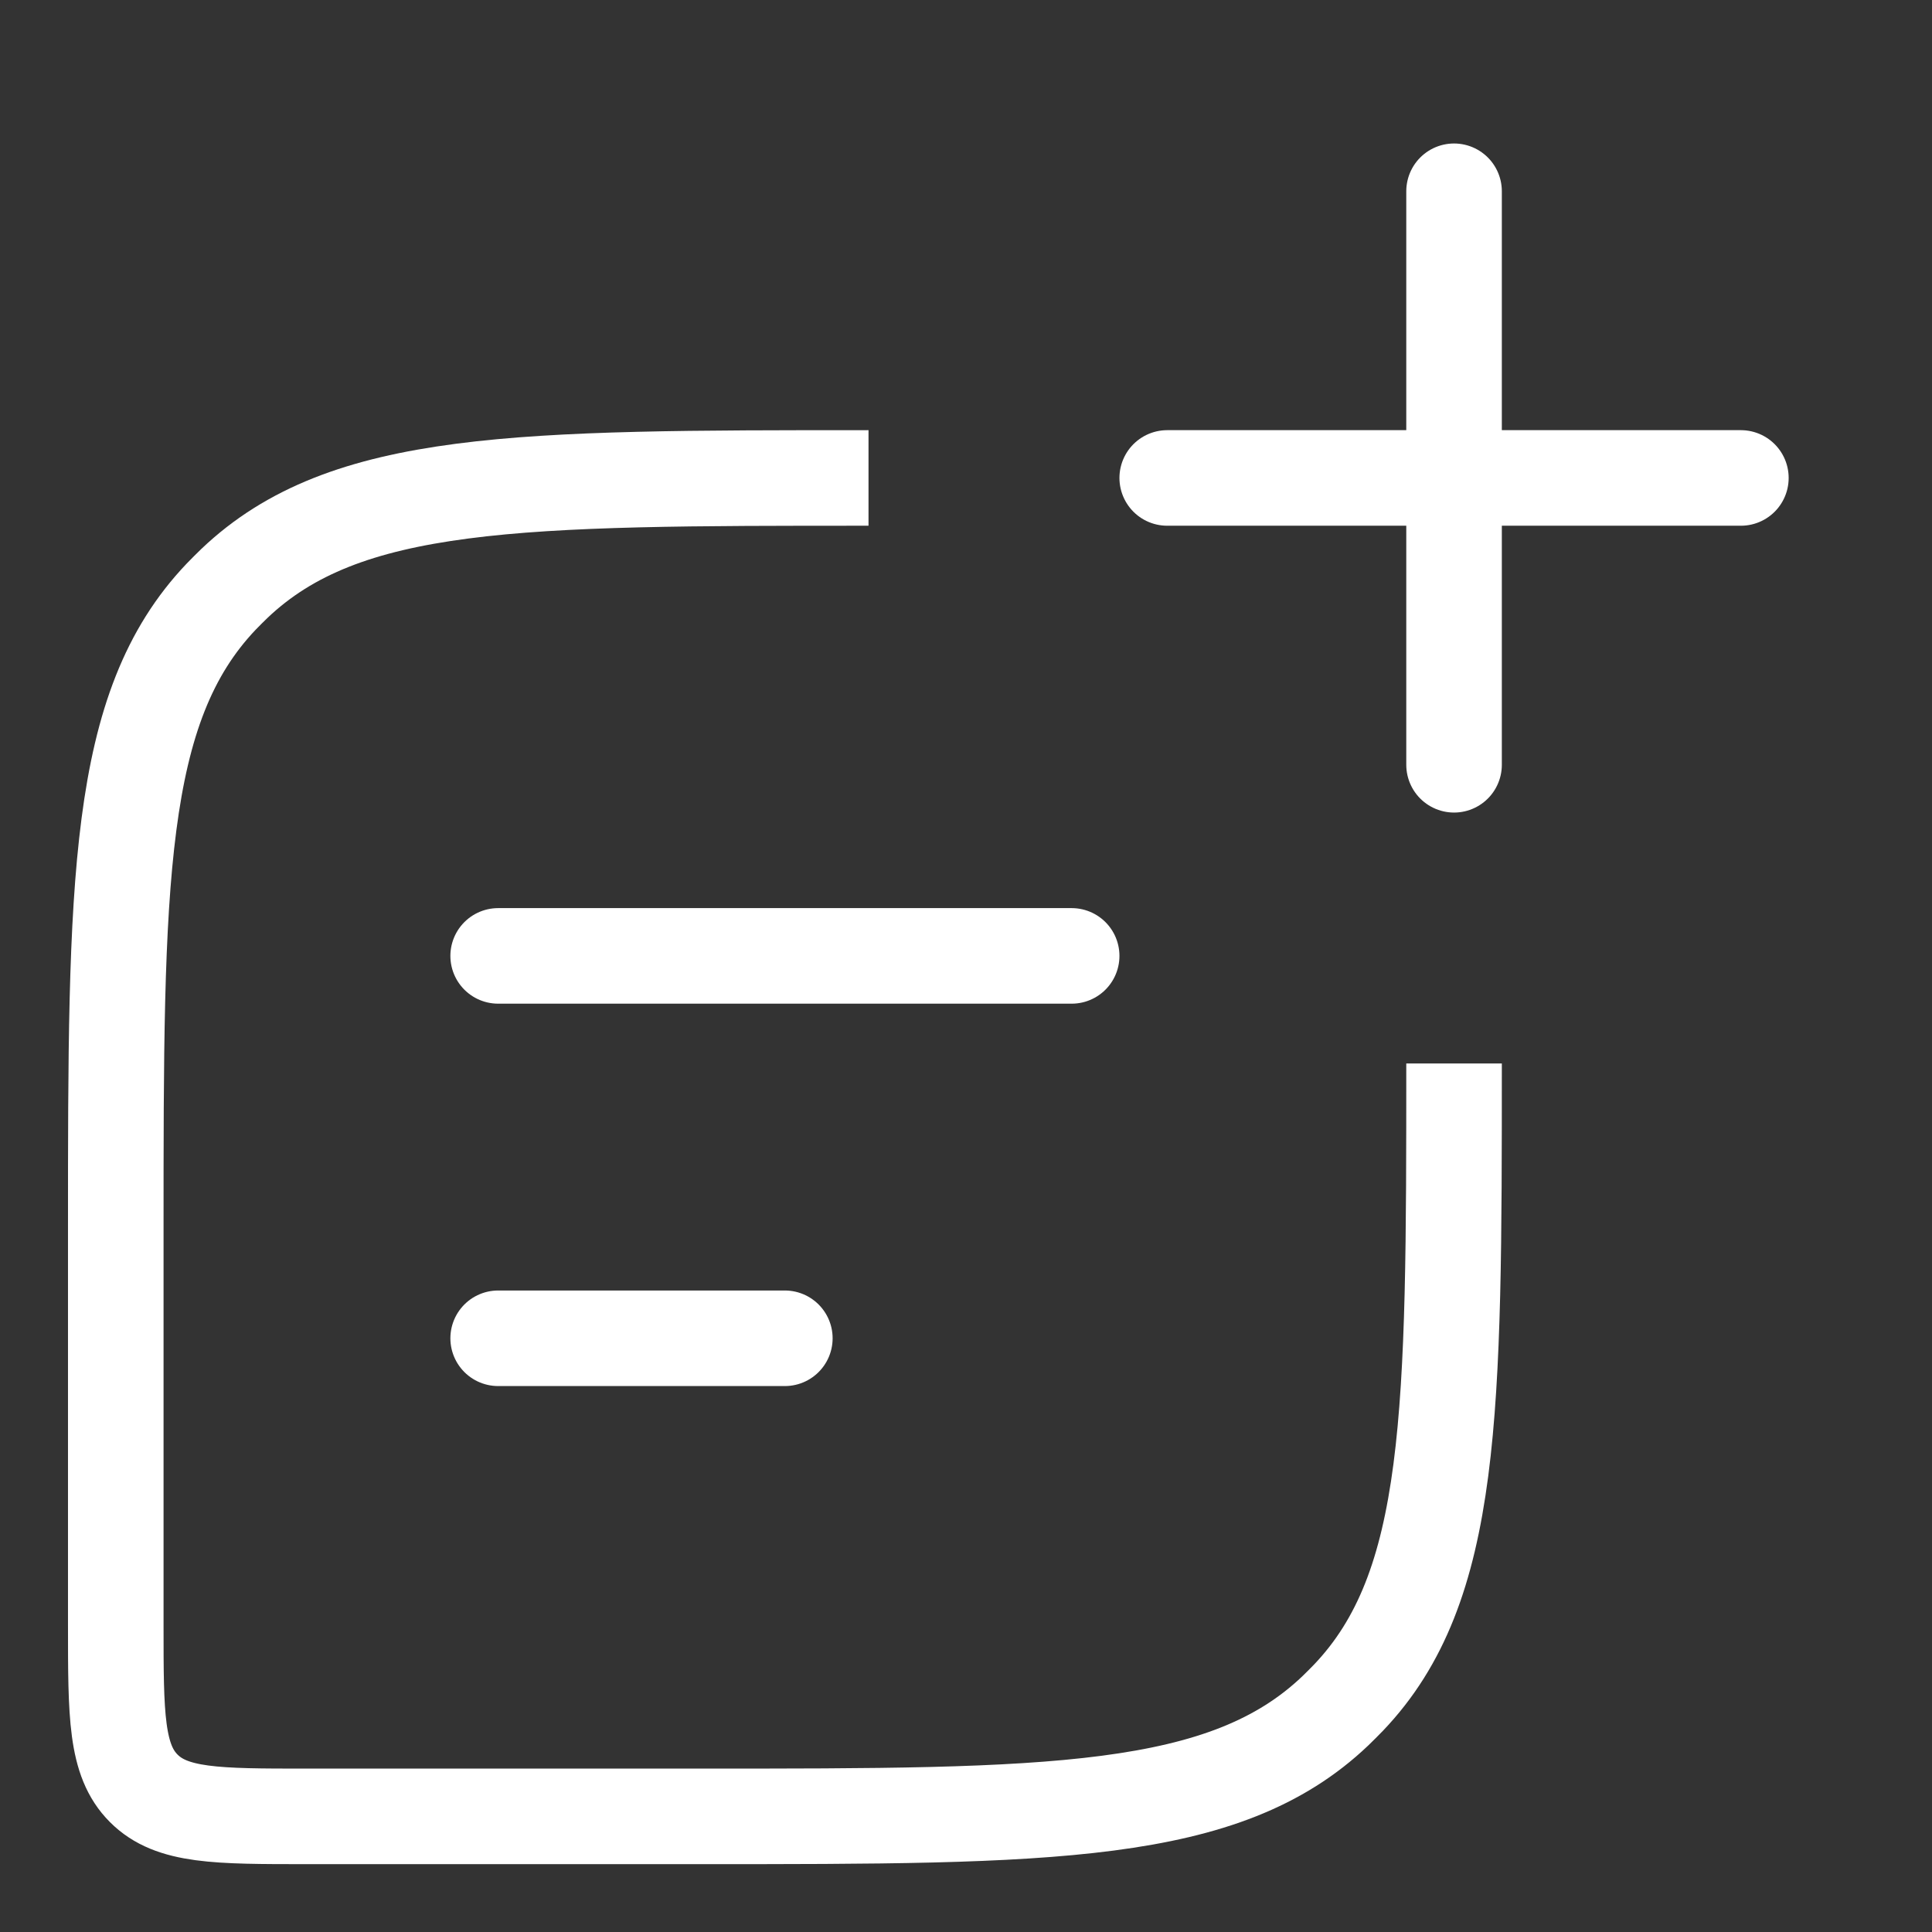 <svg width="13" height="13" viewBox="0 0 13 13" fill="none" xmlns="http://www.w3.org/2000/svg">
<rect x="0" y="0" width="13" height="13" fill="#333333" stroke="none"/>
<path d="M5.844 3.216V3.216C3.496 3.216 2.323 3.216 1.577 3.926C1.547 3.955 1.517 3.985 1.488 4.015C0.779 4.76 0.779 5.934 0.779 8.282V10.935C0.779 11.541 0.779 11.845 0.967 12.033C1.155 12.222 1.459 12.222 2.065 12.222H4.718C7.066 12.222 8.24 12.222 8.985 11.512C9.015 11.483 9.045 11.453 9.074 11.423C9.784 10.678 9.784 9.504 9.784 7.156V7.156" stroke="white" stroke-width="0.643"/>
<path d="M3.352 6.432L7.211 6.432" stroke="white" stroke-width="0.643" stroke-linecap="round" stroke-linejoin="round"/>
<path d="M3.352 9.005H5.281" stroke="white" stroke-width="0.643" stroke-linecap="round" stroke-linejoin="round"/>
<path d="M9.784 5.146L9.784 1.287M7.854 3.216H11.714" stroke="white" stroke-width="0.643" stroke-linecap="round" stroke-linejoin="round"/>
</svg>
